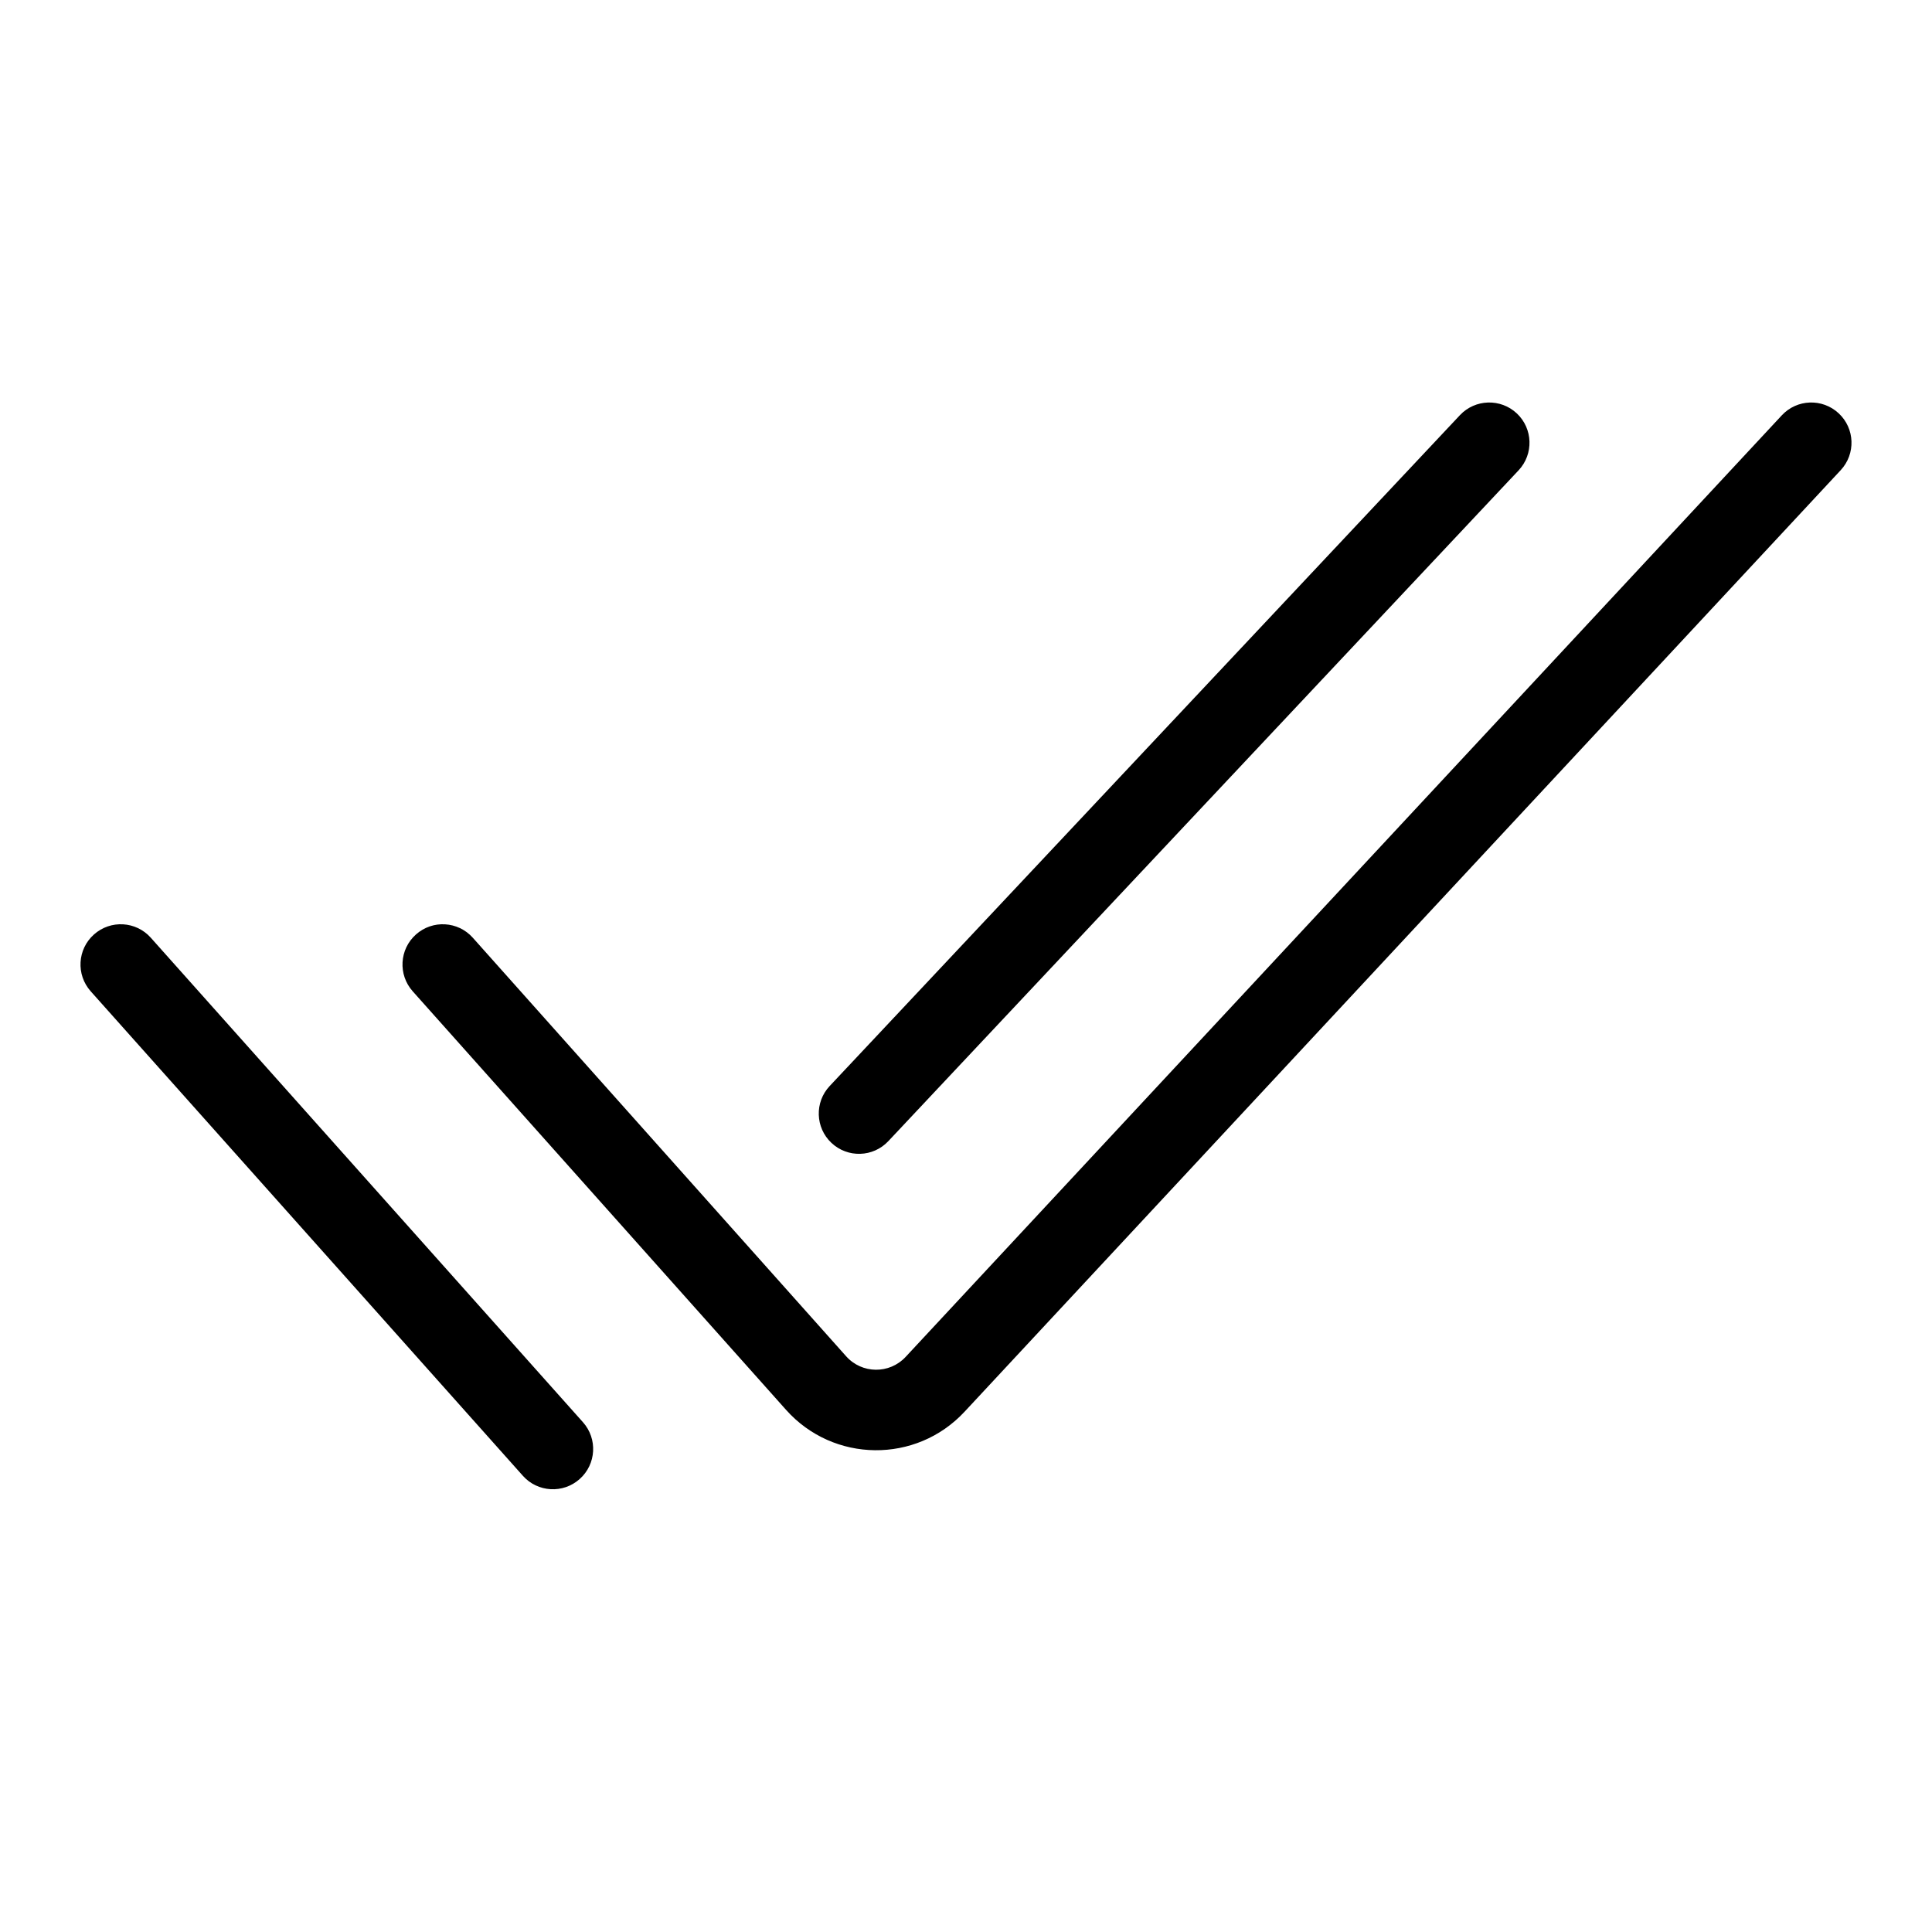 <svg width="48" height="48" viewBox="0 0 48 48" fill="none" xmlns="http://www.w3.org/2000/svg">
<path id="icon" fill-rule="evenodd" clip-rule="evenodd" d="M45.732 11.681C46.108 11.277 46.086 10.644 45.681 10.268C45.277 9.892 44.644 9.914 44.268 10.319L22.5 33.712C22.099 34.143 21.414 34.136 21.022 33.696L11.746 23.297C11.379 22.885 10.746 22.849 10.334 23.217C9.922 23.584 9.886 24.216 10.254 24.629L19.529 35.027C20.706 36.346 22.761 36.368 23.964 35.074L45.732 11.681ZM37.729 11.685C38.107 11.282 38.087 10.649 37.685 10.271C37.282 9.893 36.649 9.913 36.271 10.315L20.613 26.982C20.235 27.384 20.255 28.017 20.657 28.395C21.06 28.774 21.693 28.754 22.071 28.351L37.729 11.685ZM3.746 23.297C3.379 22.885 2.747 22.849 2.334 23.217C1.922 23.584 1.886 24.216 2.254 24.629L12.991 36.666C13.358 37.078 13.99 37.114 14.402 36.746C14.815 36.379 14.851 35.746 14.483 35.334L3.746 23.297Z" fill="currentColor"/>
</svg>
